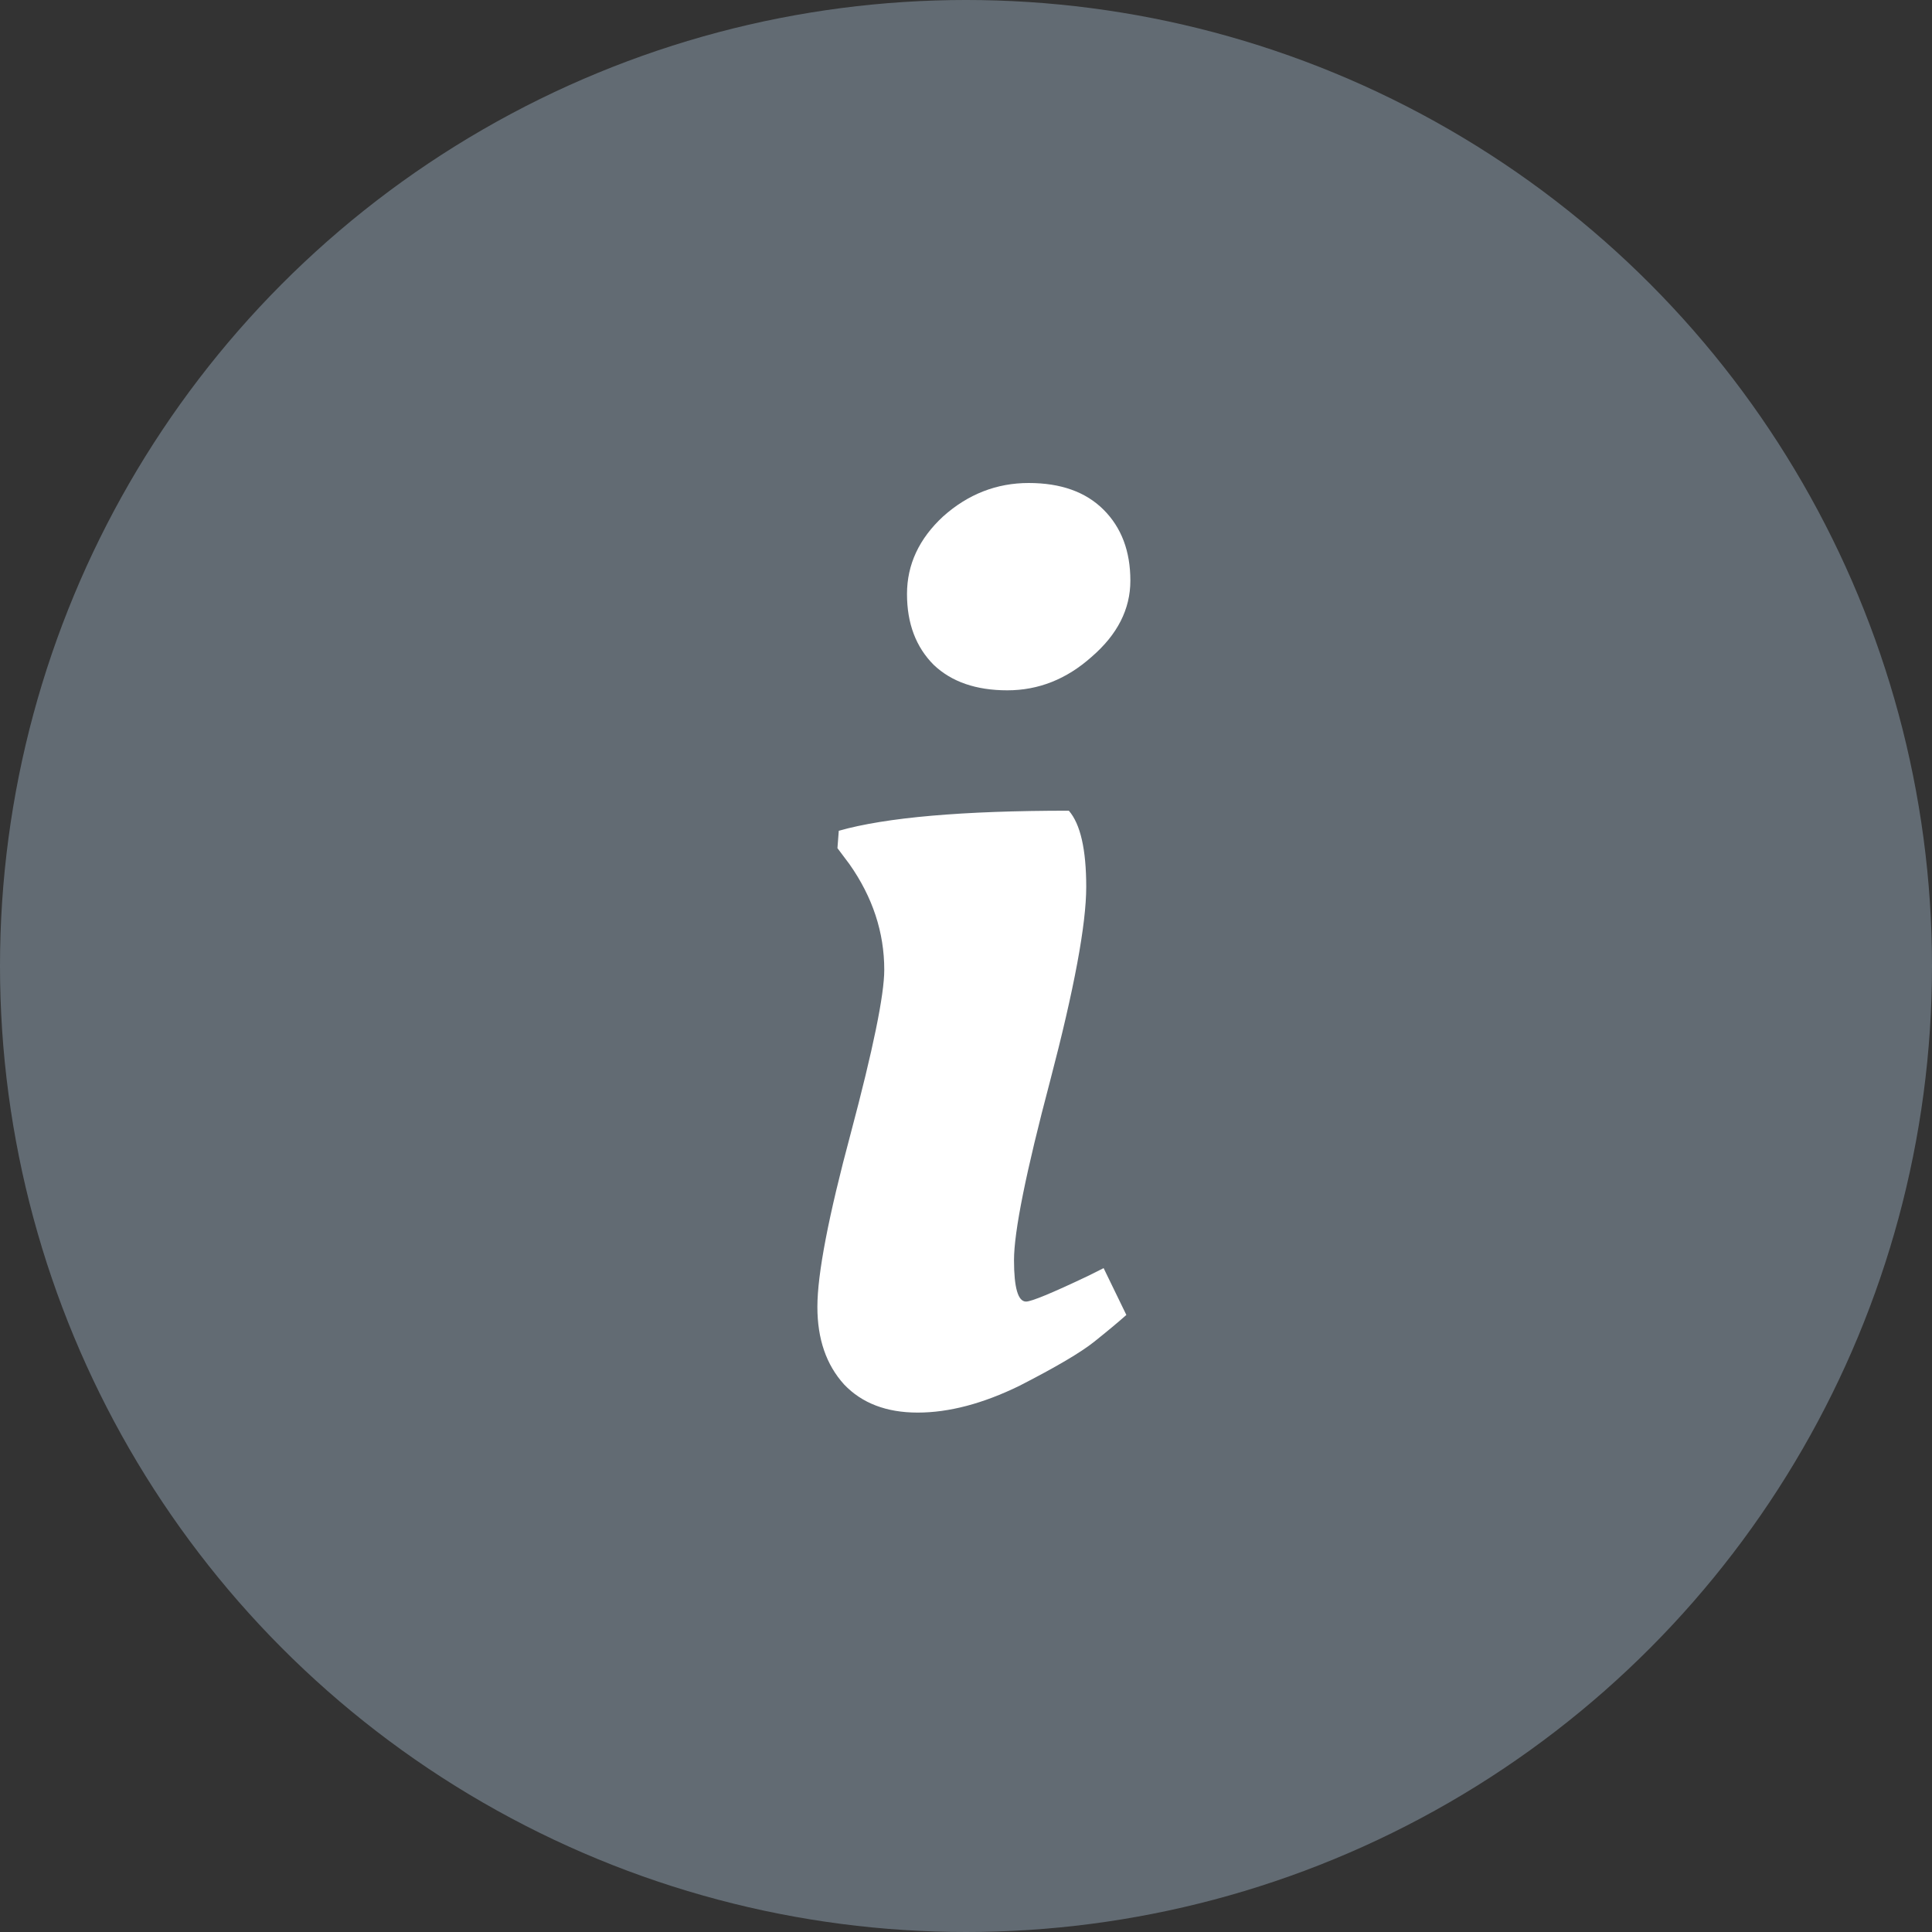 <svg width="52" height="52" viewBox="0 0 52 52" fill="none" xmlns="http://www.w3.org/2000/svg">
<rect x="0" y="0" width="52" height="52" fill="#333333" stroke="none"/>
<circle cx="26" cy="26" r="26" fill="#77838F" fill-opacity="0.7"/>
<path d="M29.236 23.872C29.236 24.88 28.912 26.62 28.264 29.092C27.616 31.54 27.292 33.148 27.292 33.916C27.292 34.66 27.4 35.032 27.616 35.032C27.76 35.032 28.312 34.804 29.272 34.348L29.704 34.132L30.316 35.392C30.1 35.584 29.812 35.824 29.452 36.112C29.092 36.4 28.42 36.796 27.436 37.3C26.452 37.78 25.54 38.02 24.7 38.02C23.86 38.02 23.2 37.768 22.72 37.264C22.24 36.736 22 36.04 22 35.176C22 34.288 22.3 32.728 22.9 30.496C23.5 28.24 23.8 26.776 23.8 26.104C23.8 25.096 23.488 24.148 22.864 23.26L22.54 22.828L22.576 22.36C23.848 22 25.912 21.82 28.768 21.82C29.08 22.18 29.236 22.864 29.236 23.872ZM25.132 17.896C24.652 17.416 24.412 16.78 24.412 15.988C24.412 15.196 24.736 14.5 25.384 13.9C26.056 13.3 26.824 13 27.688 13C28.552 13 29.224 13.24 29.704 13.72C30.184 14.2 30.424 14.836 30.424 15.628C30.424 16.396 30.076 17.08 29.38 17.68C28.708 18.28 27.952 18.58 27.112 18.58C26.272 18.58 25.612 18.352 25.132 17.896Z" fill="white"/>
</svg>
